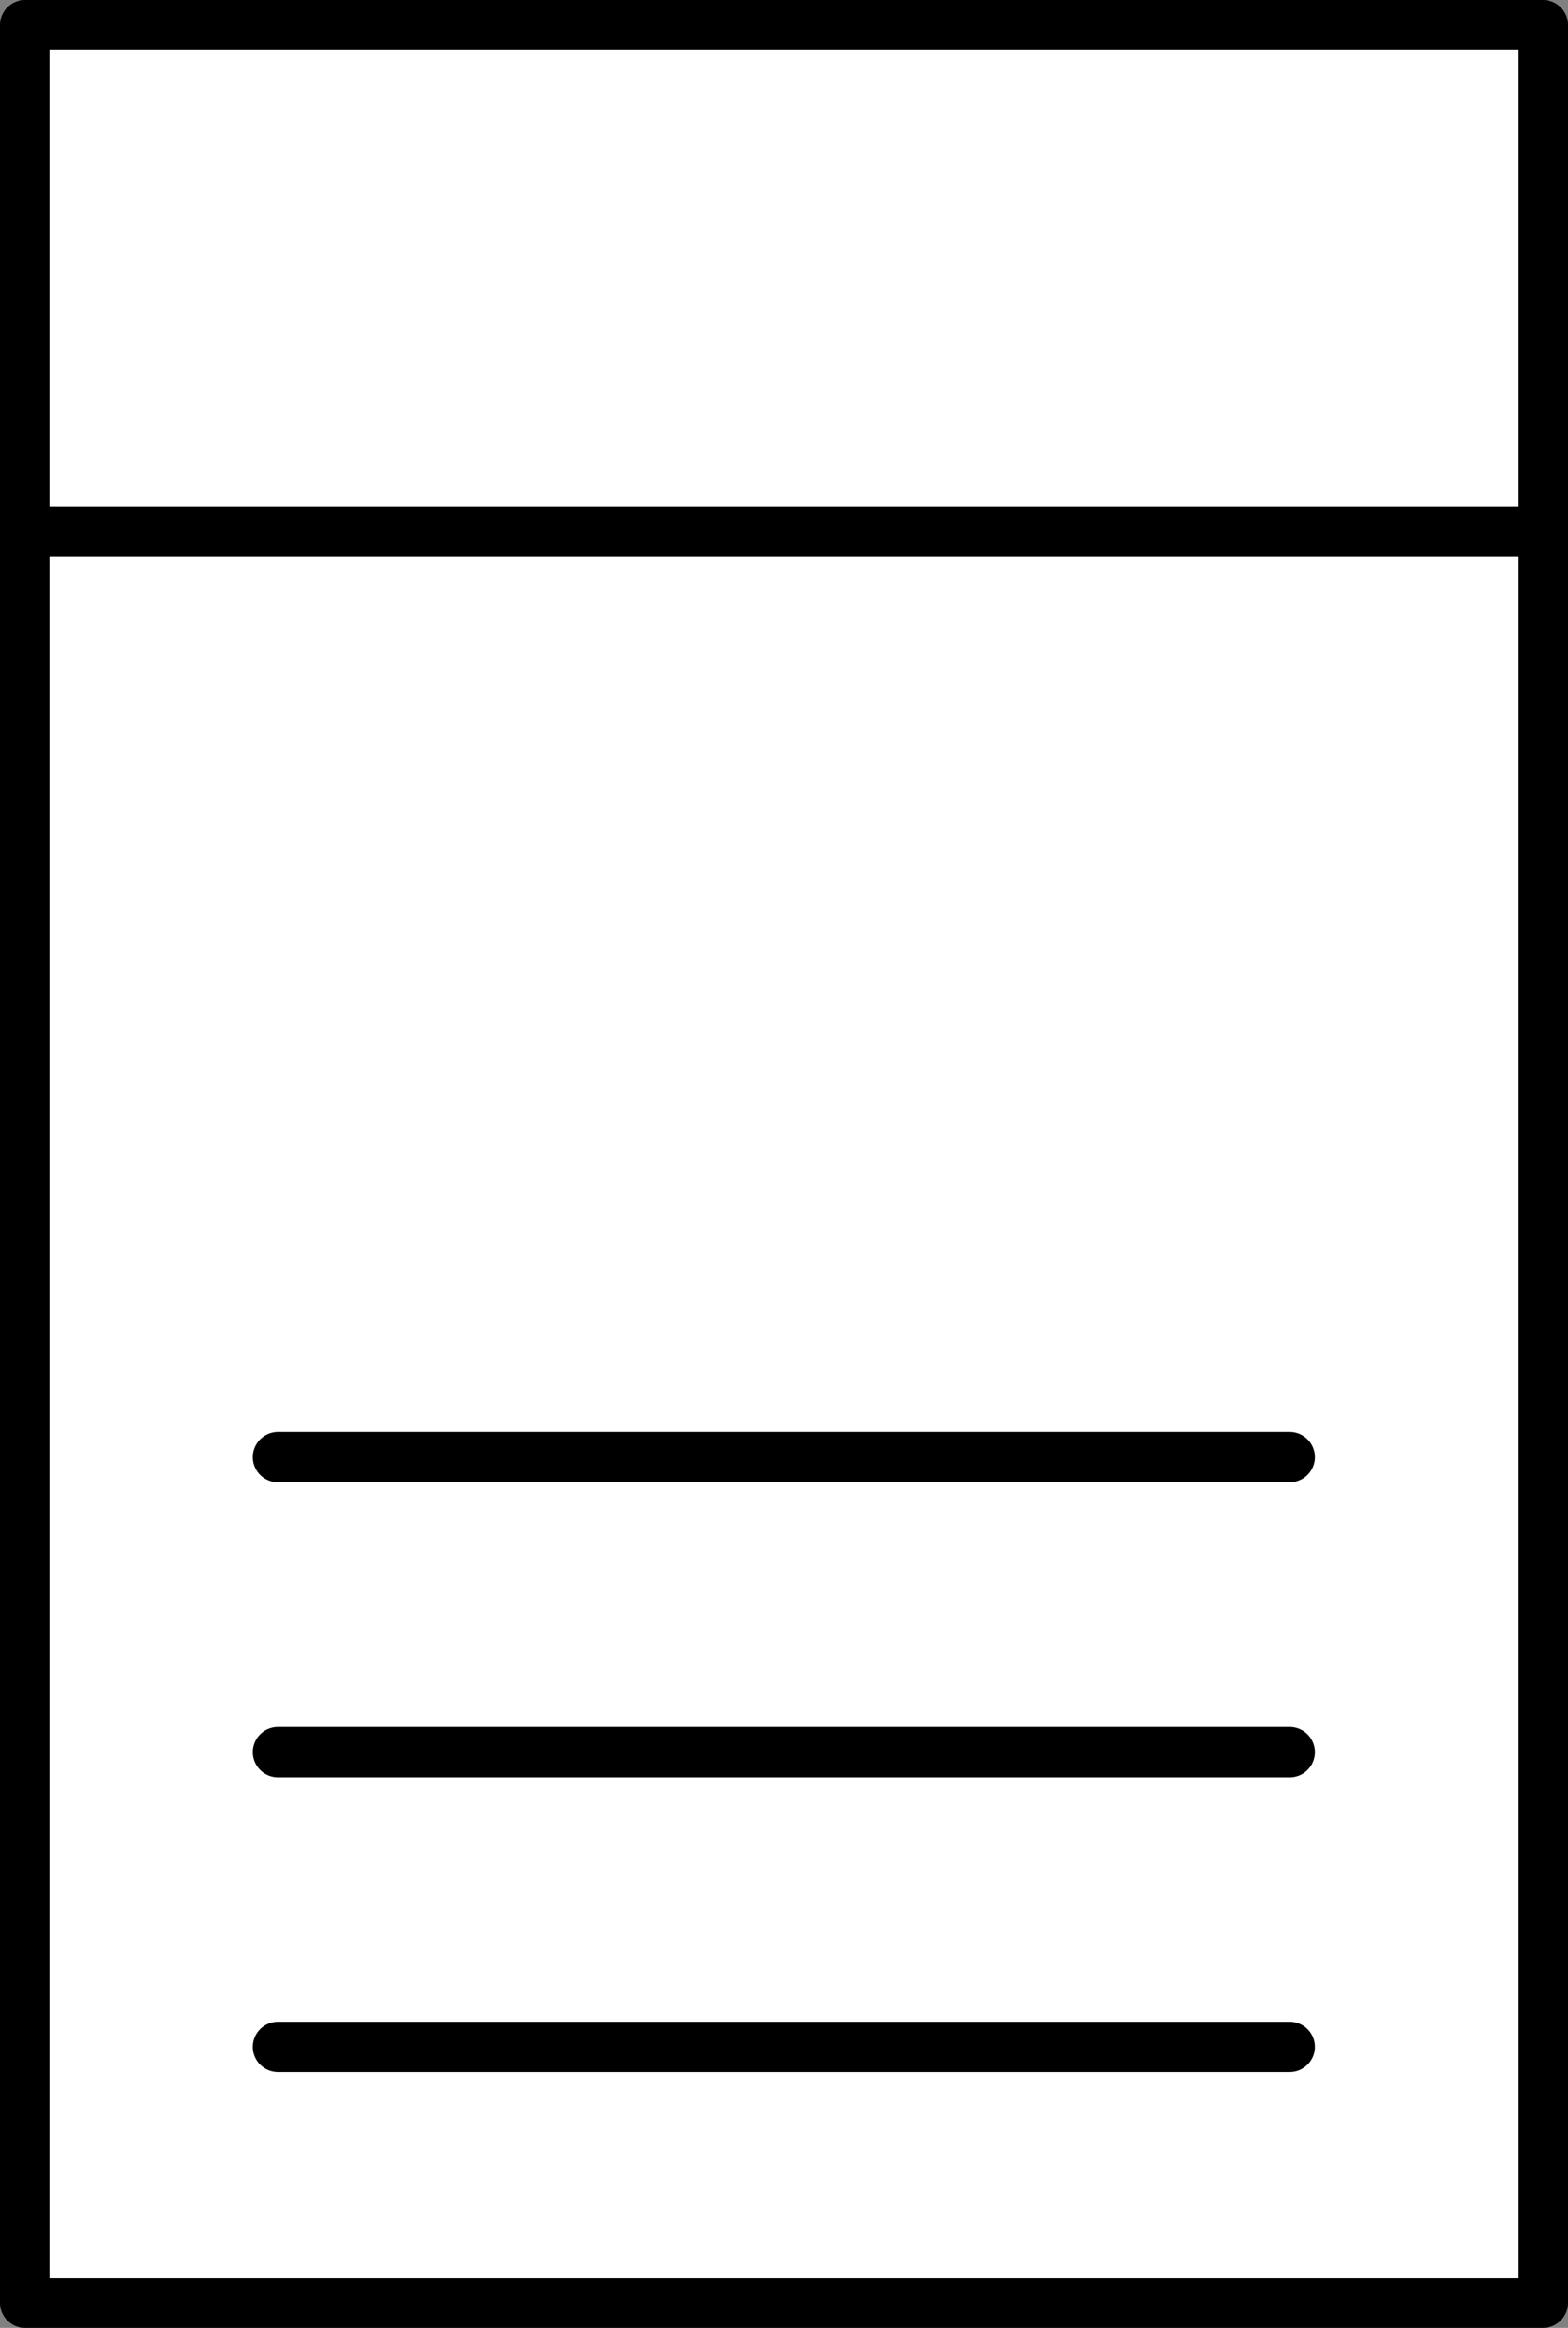 <?xml version="1.0" encoding="UTF-8" standalone="no"?>
<!-- This file was created by the DynamicDraw's "SVG Export" plug-in version 1.1.2.-->

<svg
   xmlns:dc="http://purl.org/dc/elements/1.1/"
   xmlns:cc="http://creativecommons.org/ns#"
   xmlns:rdf="http://www.w3.org/1999/02/22-rdf-syntax-ns#"
   xmlns:svg="http://www.w3.org/2000/svg"
   xmlns="http://www.w3.org/2000/svg"
   xmlns:sodipodi="http://sodipodi.sourceforge.net/DTD/sodipodi-0.dtd"
   xmlns:inkscape="http://www.inkscape.org/namespaces/inkscape"
   width="4.695mm"
   height="6.967mm"
   viewBox="0 0 4.695 6.967"
   version="1.1"
   id="svg18"
   sodipodi:docname="汎用C.svg"
   inkscape:version="0.92.4 (5da689c313, 2019-01-14)">
  <rect x="0" y="0" width="4.695" height="6.967" fill="#808080" stroke="none"/>
  <defs
     id="defs22" />
  <sodipodi:namedview
     pagecolor="#ffffff"
     bordercolor="#666666"
     borderopacity="1"
     objecttolerance="10"
     gridtolerance="10"
     guidetolerance="10"
     inkscape:pageopacity="0"
     inkscape:pageshadow="2"
     inkscape:window-width="780"
     inkscape:window-height="480"
     id="namedview20"
     showgrid="false"
     inkscape:zoom="8.3377845"
     inkscape:cx="8.8720858"
     inkscape:cy="13.166339"
     inkscape:window-x="0"
     inkscape:window-y="0"
     inkscape:window-maximized="0"
     inkscape:current-layer="svg18" />
  <g
     style="stroke-linecap:round;stroke-linejoin:round"
     id="g16"
     transform="translate(-0.261,-0.261)">
    <!-- start DynamicDraw object [1], type : FDOJ_GROUP -->
    <g
       id="g14">
      <!-- group -->
      <!-- start DynamicDraw object [1], type : FDOJ_RECT -->
      <rect
         x="0.336"
         y="1.851"
         width="4.545"
         height="5.302"
         style="fill:#ffffff;stroke:#000000;stroke-width:0.15"
         id="rect2" />
      <!-- end DynamicDraw object [1], type : FDOJ_RECT -->
      <!-- start DynamicDraw object [2], type : FDOJ_RECT -->
      <rect
         x="0.336"
         y="0.336"
         width="4.545"
         height="1.515"
         style="fill:#ffffff;stroke:#000000;stroke-width:0.15"
         id="rect4" />
      <!-- end DynamicDraw object [2], type : FDOJ_RECT -->
      <!-- start DynamicDraw object [3], type : FDOJ_GROUP -->
      <g
         id="g12">
        <!-- group -->
        <!-- start DynamicDraw object [3], type : FDOJ_LINE -->
        <line
           x1="4.123"
           y1="4.622"
           x2="1.093"
           y2="4.622"
           style="fill:none;stroke:#000000;stroke-width:0.15"
           id="line6" />
        <!-- end DynamicDraw object [3], type : FDOJ_LINE -->
        <!-- start DynamicDraw object [4], type : FDOJ_LINE -->
        <line
           x1="4.123"
           y1="6.387"
           x2="1.093"
           y2="6.387"
           style="fill:none;stroke:#000000;stroke-width:0.15"
           id="line8" />
        <!-- end DynamicDraw object [4], type : FDOJ_LINE -->
        <!-- start DynamicDraw object [5], type : FDOJ_LINE -->
        <line
           x1="4.123"
           y1="5.505"
           x2="1.093"
           y2="5.505"
           style="fill:none;stroke:#000000;stroke-width:0.15"
           id="line10" />
        <!-- end DynamicDraw object [5], type : FDOJ_LINE -->
      </g>
      <!-- group -->
      <!-- end DynamicDraw object [3], type : FDOJ_GROUP -->
    </g>
    <!-- group -->
    <!-- end DynamicDraw object [1], type : FDOJ_GROUP -->
  </g>
  <!-- stroke-linecap, etc -->
</svg>

